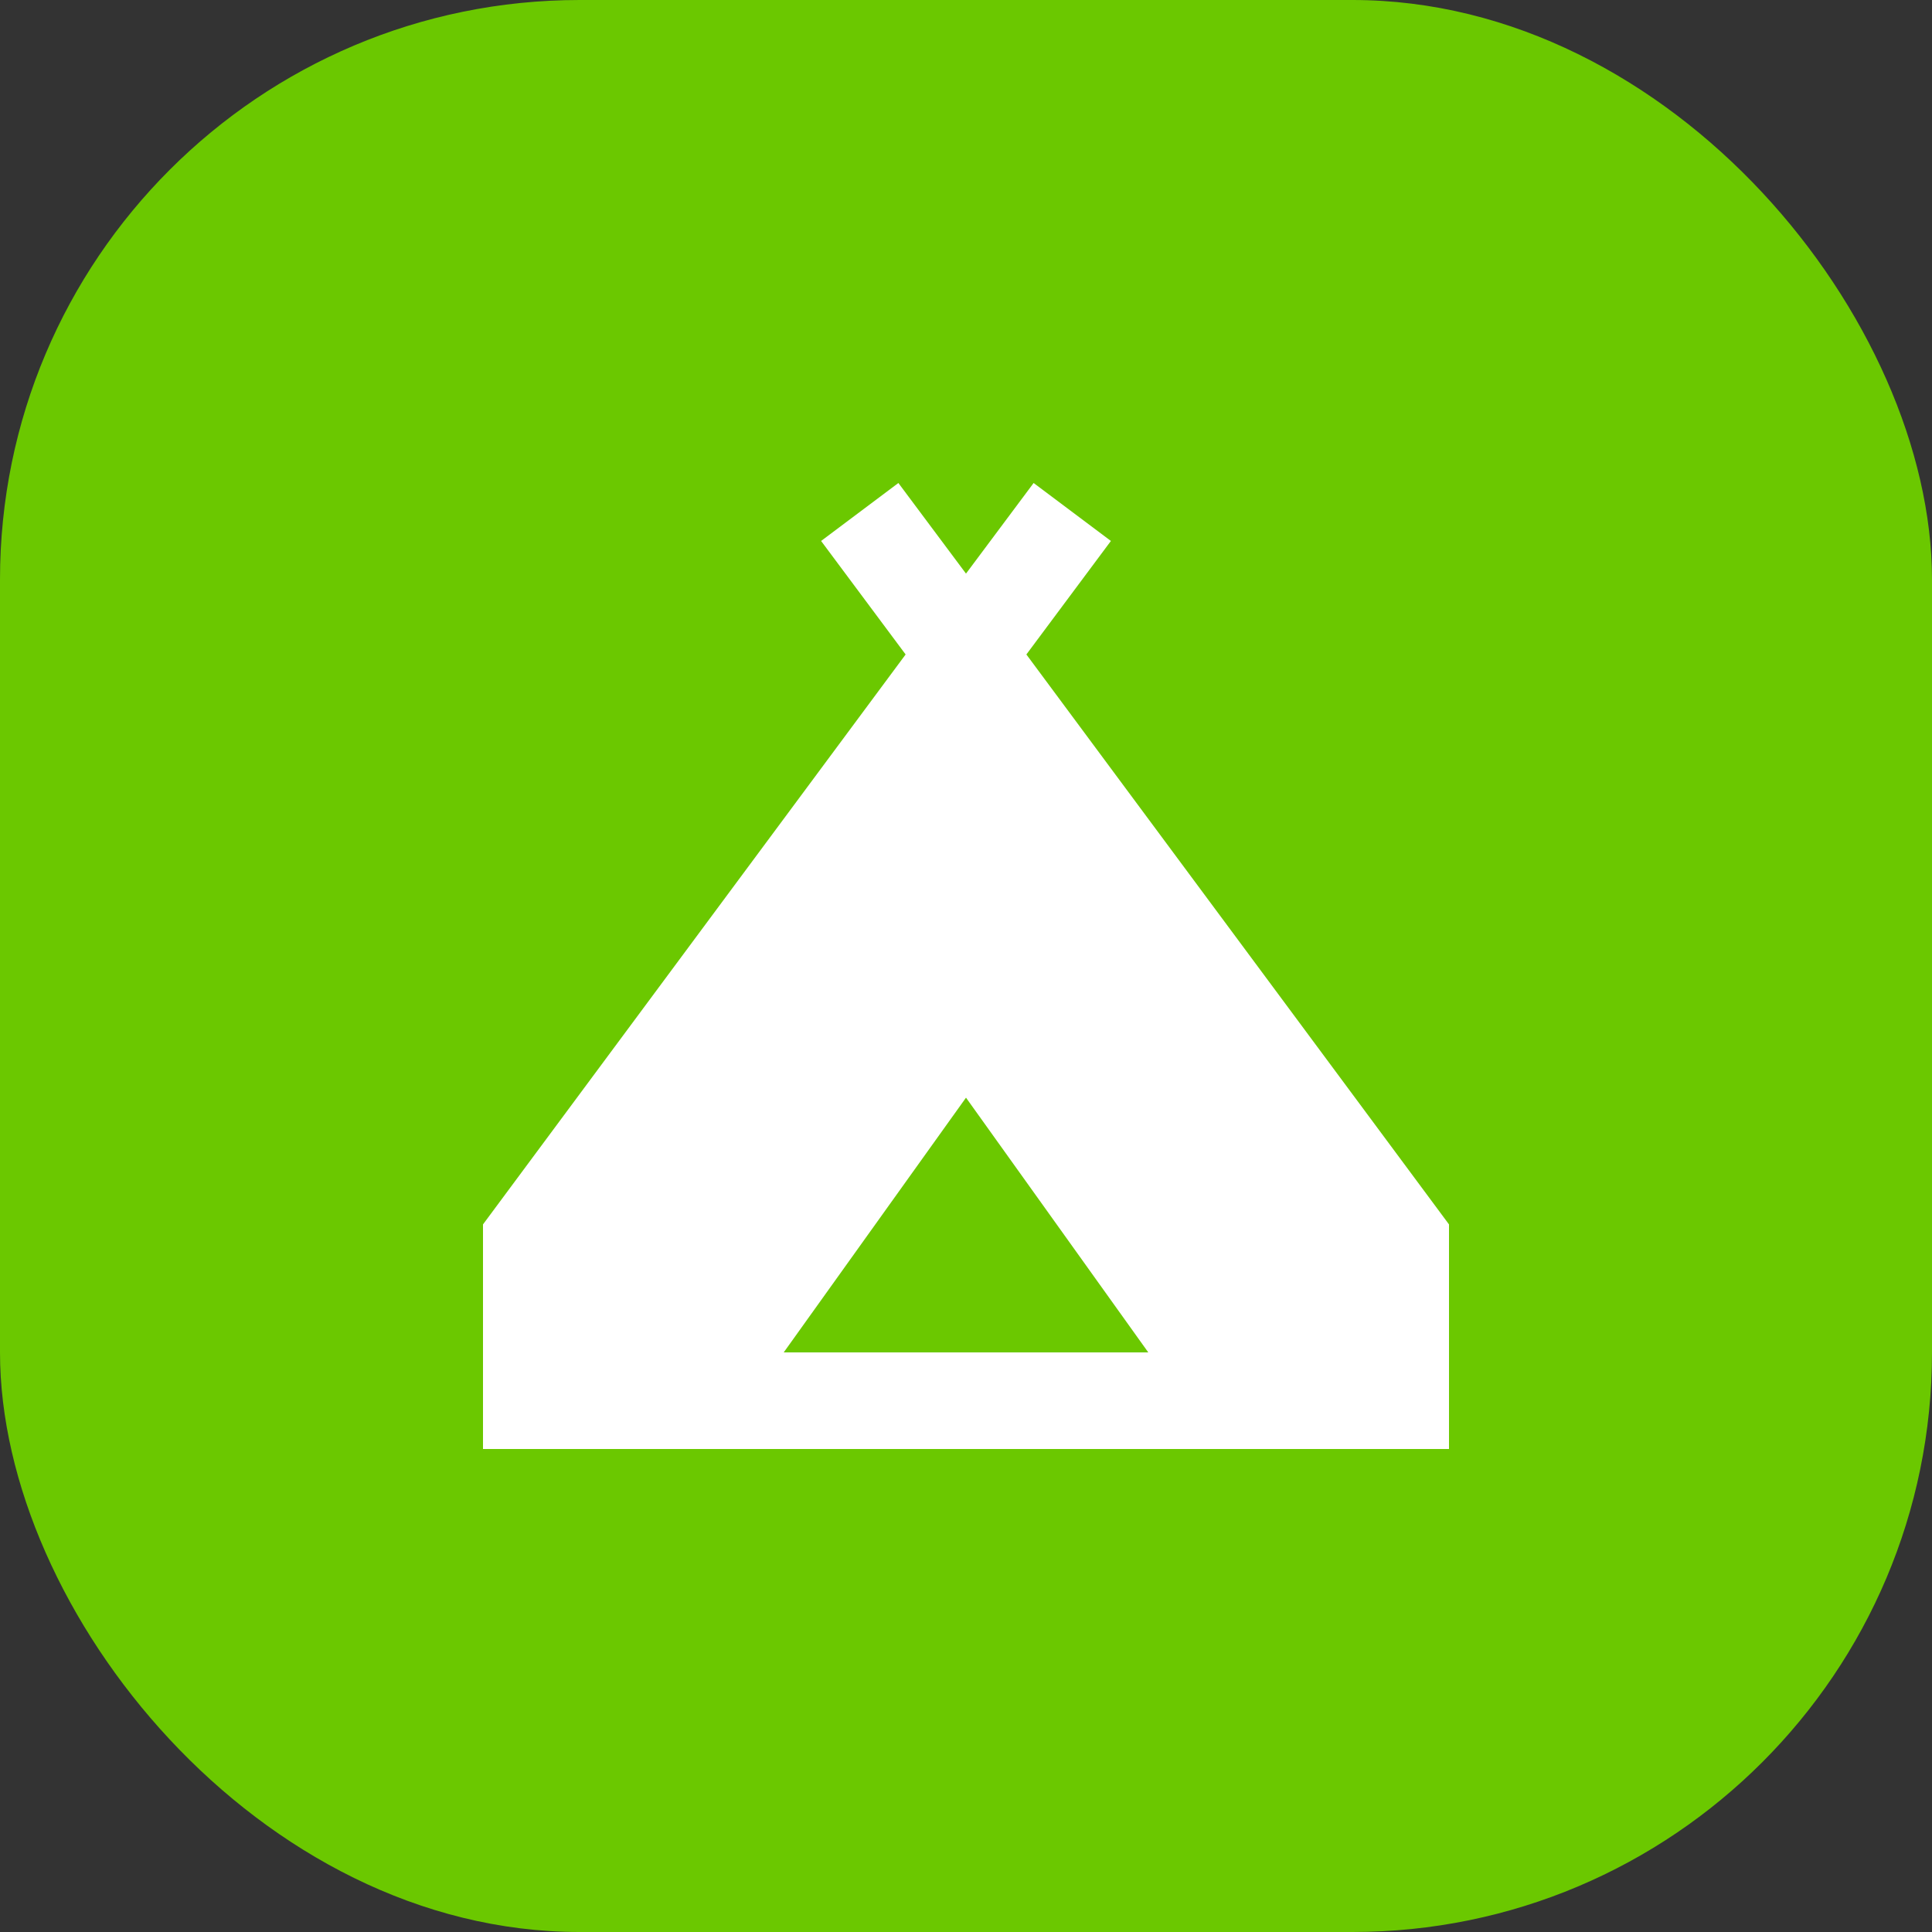 <svg width="20" height="20" viewBox="0 0 20 20" fill="none" xmlns="http://www.w3.org/2000/svg">
<rect x="0" y="0" width="20" height="20" fill="#333333" stroke="none"/>
<rect width="20" height="20" rx="6" fill="#6BC800"/>
<path d="M5 15V12.675L9.375 6.775L8.5 5.6L9.3 5L10 5.938L10.7 5L11.5 5.6L10.625 6.775L15 12.675V15H5ZM8.113 14H11.887L10 11.363L8.113 14Z" fill="white"/>
</svg>
